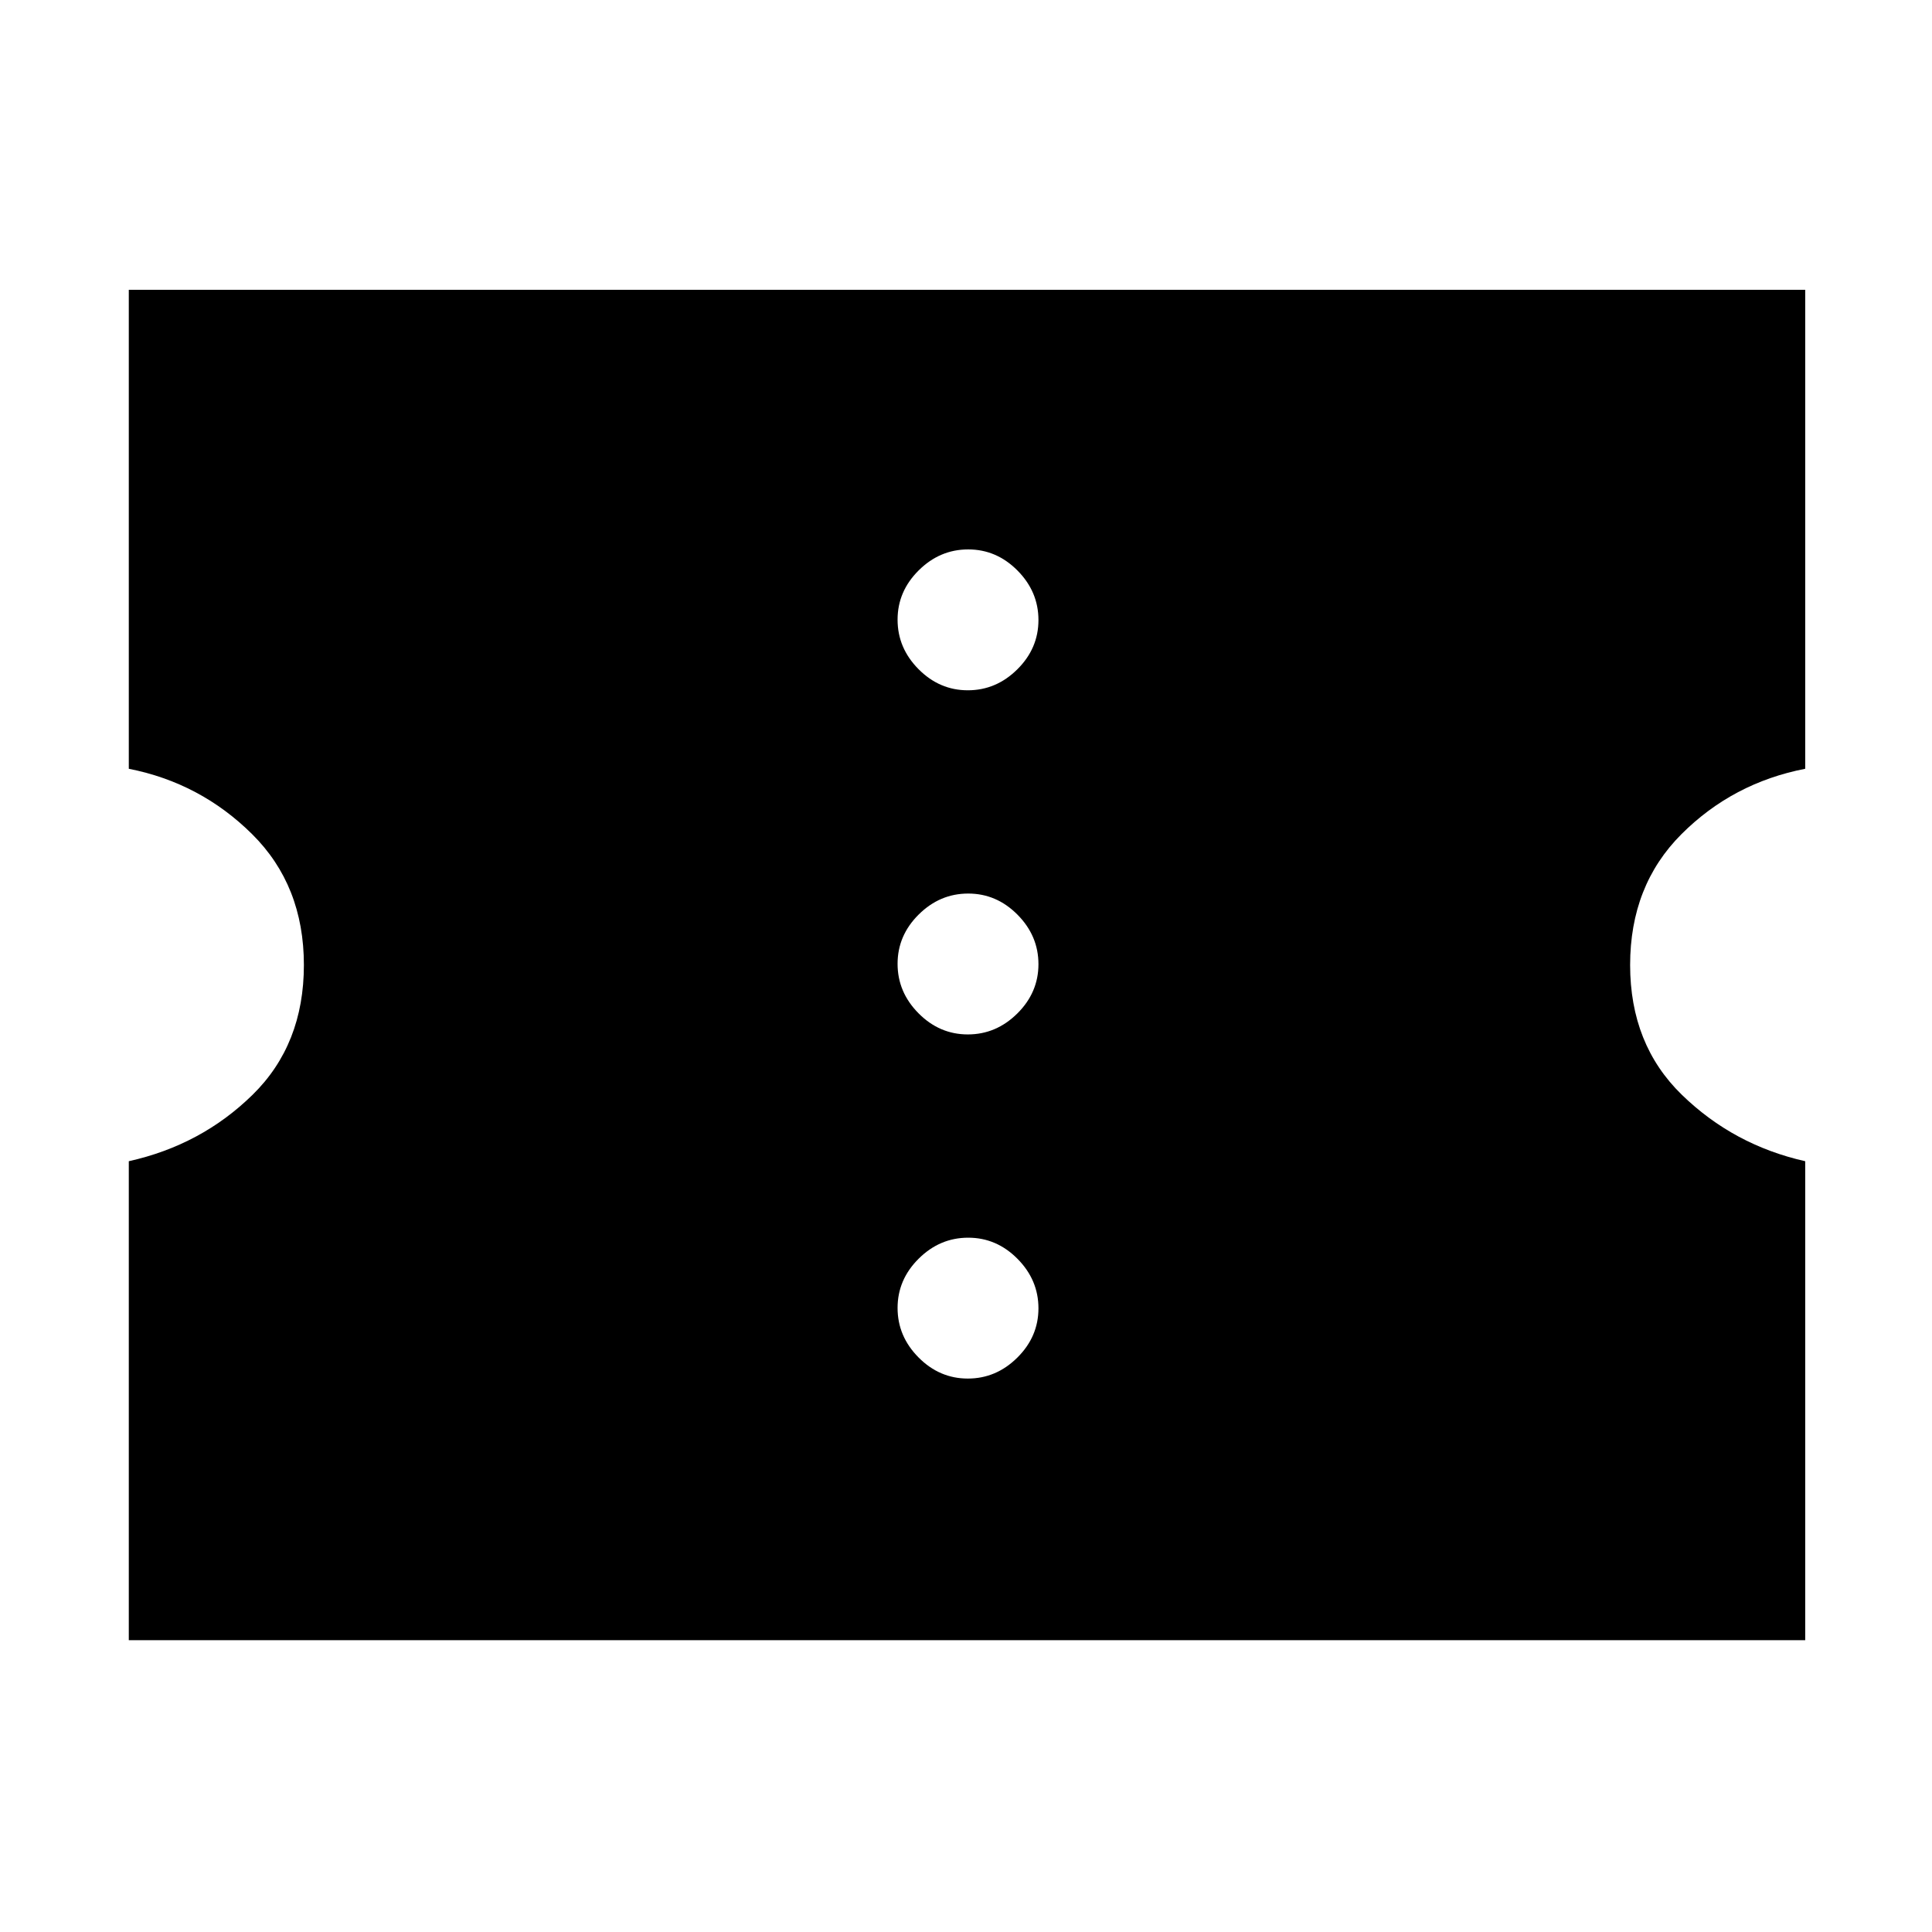<svg xmlns="http://www.w3.org/2000/svg" height="48" viewBox="0 -960 960 960" width="48"><path d="M480.91-275q14.09 0 24.59-10.41t10.5-24.5q0-14.09-10.41-24.59t-24.5-10.5q-14.09 0-24.59 10.41t-10.5 24.5q0 14.09 10.41 24.59t24.5 10.5Zm0-171q14.09 0 24.59-10.41t10.5-24.5q0-14.09-10.41-24.59t-24.5-10.5q-14.09 0-24.59 10.41t-10.5 24.5q0 14.09 10.41 24.59t24.5 10.5Zm0-171q14.09 0 24.59-10.41t10.5-24.5q0-14.09-10.41-24.59t-24.5-10.5q-14.09 0-24.59 10.41t-10.5 24.5q0 14.09 10.41 24.59t24.5 10.5ZM64-145v-238q36-8 61.5-33t25.5-64.5q0-39.5-25.71-65Q99.59-571 64-578v-238h833v238q-36 7-61.5 32.5t-25.5 65q0 39.5 25.71 64.5 25.7 25 61.29 33v238H64Z"/></svg>